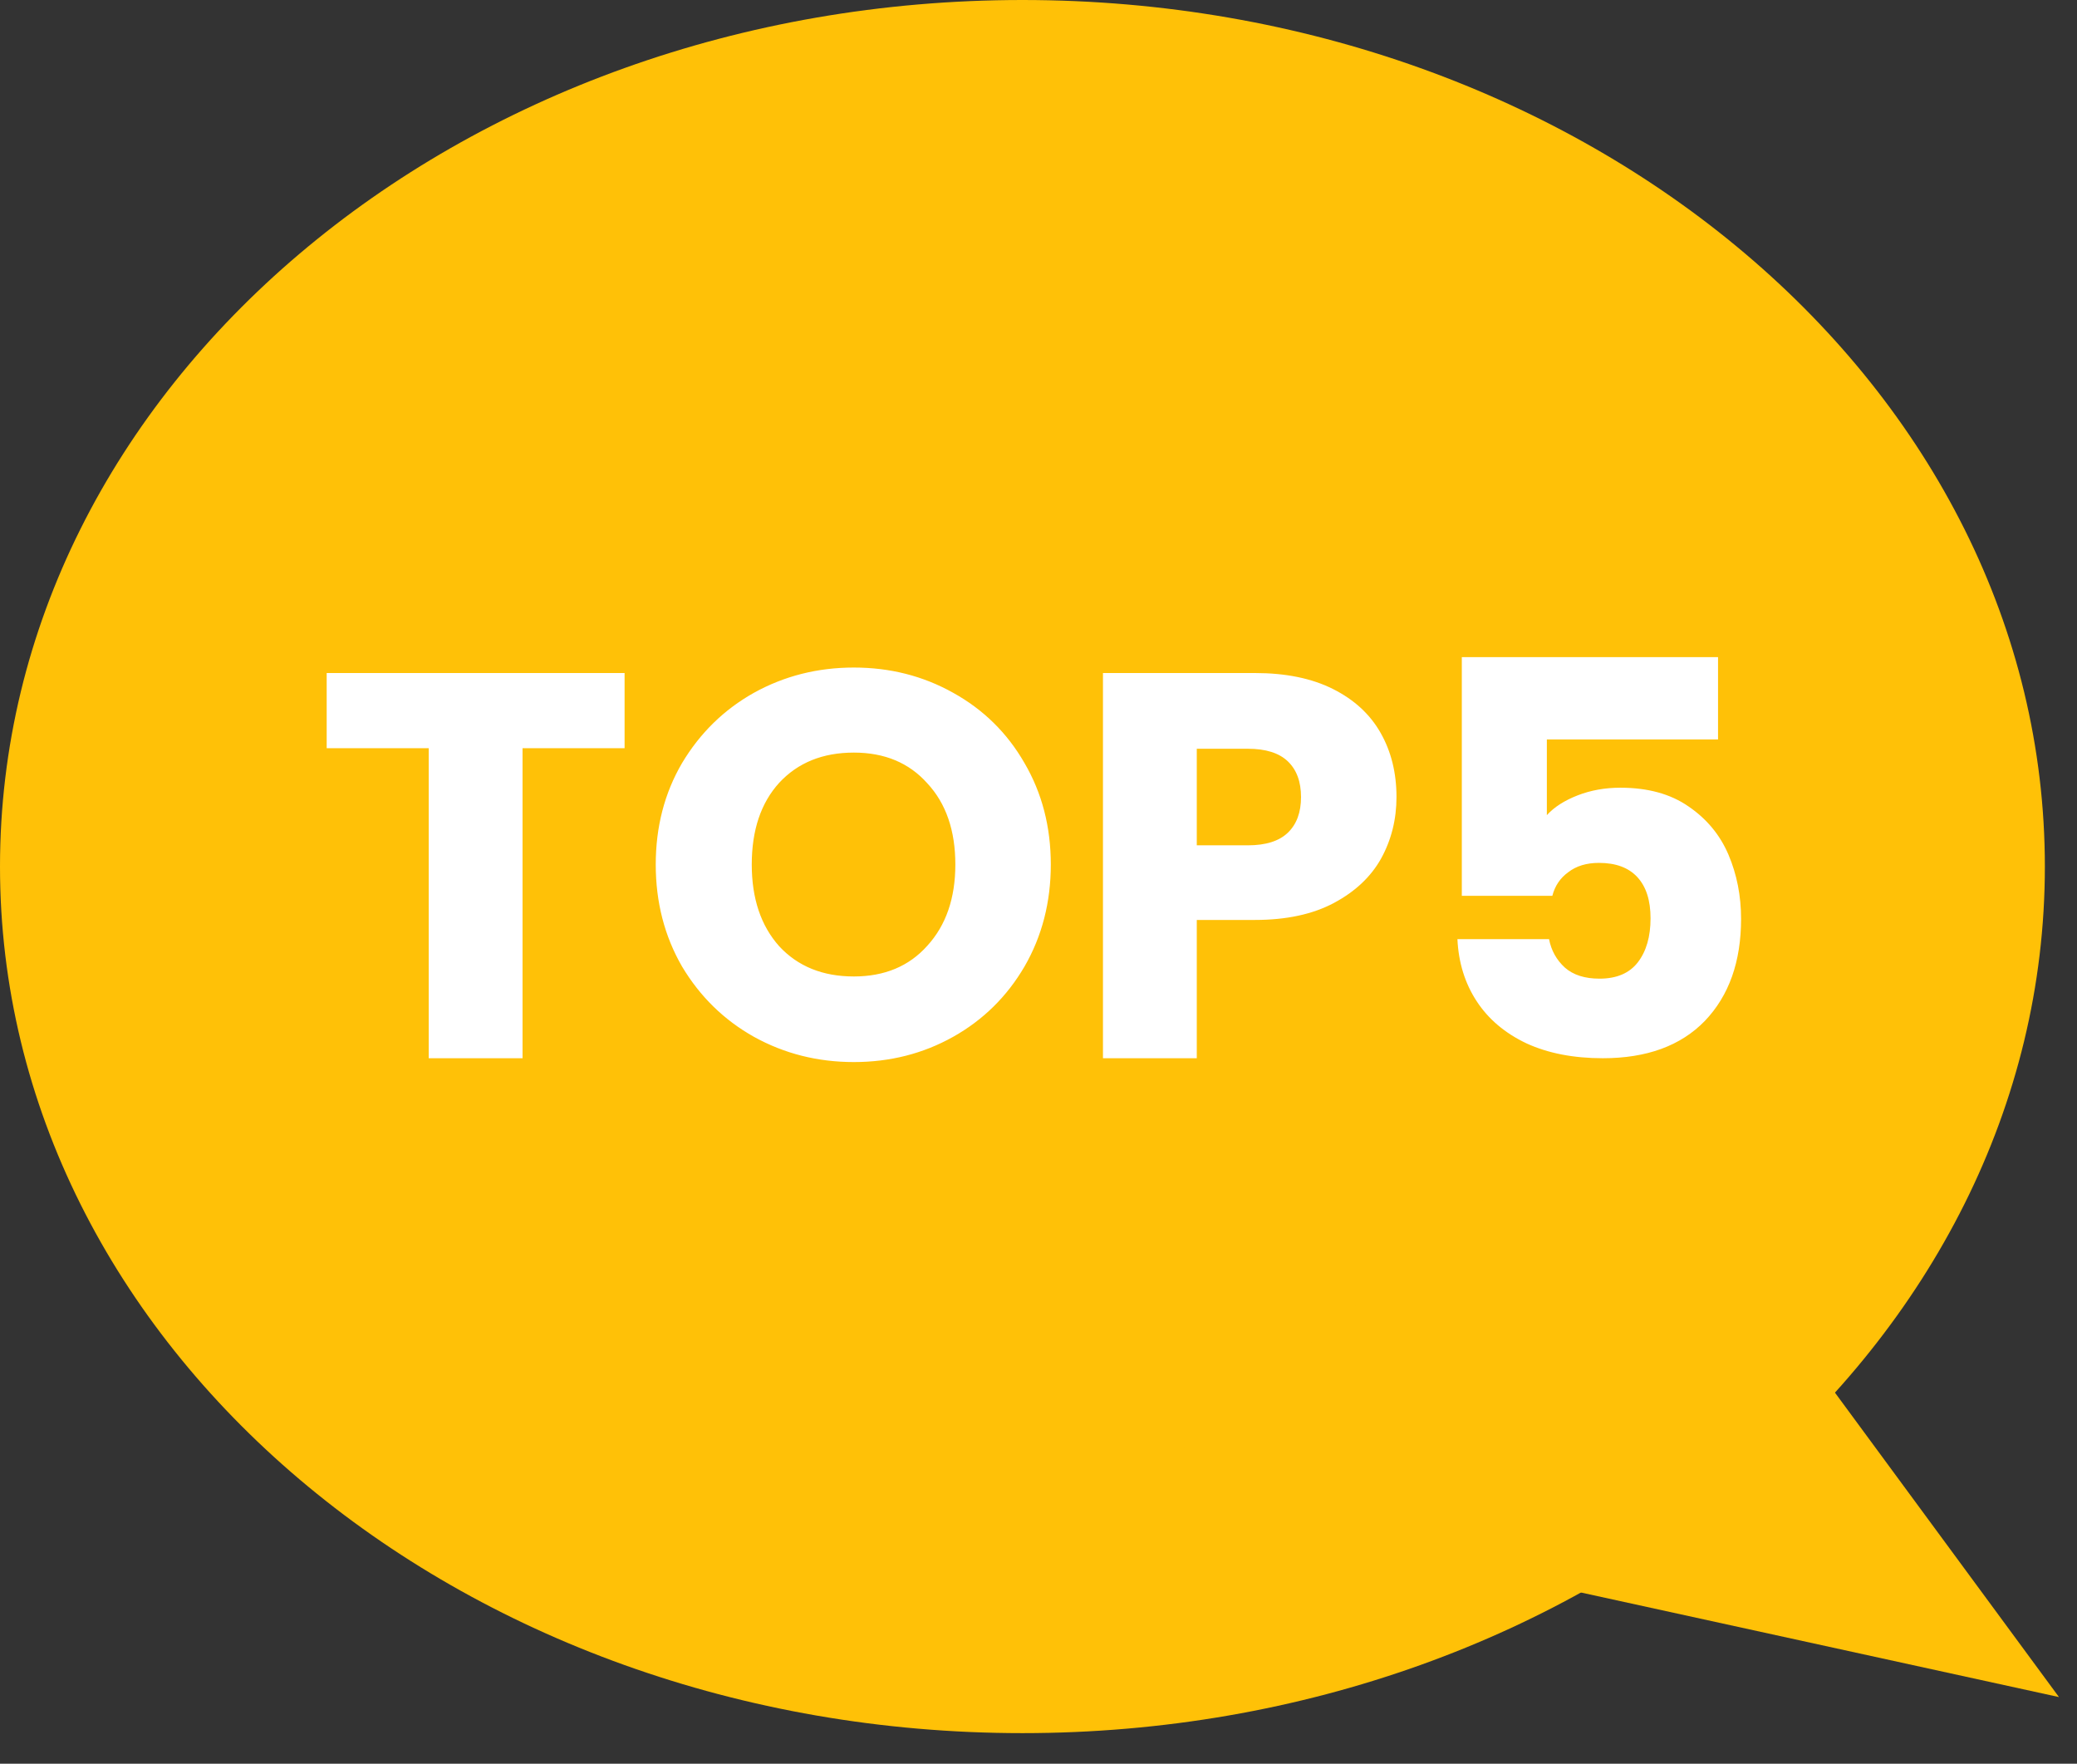 <svg width="53" height="45" viewBox="0 0 53 45" fill="none" xmlns="http://www.w3.org/2000/svg">
<rect x="0" y="0" width="53" height="45" fill="#333333" stroke="none"/>
<g clip-path="url(#clip0_195_575)">
<path d="M26.09 44.22C40.499 44.22 52.18 34.321 52.18 22.11C52.18 9.899 40.499 0 26.09 0C11.681 0 0 9.899 0 22.11C0 34.321 11.681 44.22 26.09 44.22Z" fill="#FFC107"/>
<path d="M41.17 27.85L52.54 43.3L28.81 38.11L41.17 27.85Z" fill="#FFC107"/>
<path d="M15.938 17.172V19.09H13.334V27H10.94V19.09H8.336V17.172H15.938ZM21.788 27.098C20.863 27.098 20.014 26.883 19.239 26.454C18.474 26.025 17.863 25.427 17.405 24.662C16.957 23.887 16.733 23.019 16.733 22.058C16.733 21.097 16.957 20.233 17.405 19.468C17.863 18.703 18.474 18.105 19.239 17.676C20.014 17.247 20.863 17.032 21.788 17.032C22.712 17.032 23.556 17.247 24.322 17.676C25.096 18.105 25.703 18.703 26.142 19.468C26.59 20.233 26.814 21.097 26.814 22.058C26.814 23.019 26.59 23.887 26.142 24.662C25.694 25.427 25.087 26.025 24.322 26.454C23.556 26.883 22.712 27.098 21.788 27.098ZM21.788 24.914C22.572 24.914 23.197 24.653 23.663 24.13C24.14 23.607 24.378 22.917 24.378 22.058C24.378 21.19 24.14 20.499 23.663 19.986C23.197 19.463 22.572 19.202 21.788 19.202C20.994 19.202 20.36 19.459 19.884 19.972C19.417 20.485 19.183 21.181 19.183 22.058C19.183 22.926 19.417 23.621 19.884 24.144C20.36 24.657 20.994 24.914 21.788 24.914ZM35.635 20.336C35.635 20.905 35.505 21.428 35.243 21.904C34.982 22.371 34.581 22.749 34.039 23.038C33.498 23.327 32.826 23.472 32.023 23.472H30.539V27H28.145V17.172H32.023C32.807 17.172 33.47 17.307 34.011 17.578C34.553 17.849 34.959 18.222 35.229 18.698C35.5 19.174 35.635 19.72 35.635 20.336ZM31.841 21.568C32.299 21.568 32.639 21.461 32.863 21.246C33.087 21.031 33.199 20.728 33.199 20.336C33.199 19.944 33.087 19.641 32.863 19.426C32.639 19.211 32.299 19.104 31.841 19.104H30.539V21.568H31.841ZM43.84 18.866H39.472V20.798C39.658 20.593 39.92 20.425 40.256 20.294C40.592 20.163 40.956 20.098 41.348 20.098C42.048 20.098 42.626 20.257 43.084 20.574C43.55 20.891 43.891 21.302 44.106 21.806C44.32 22.31 44.428 22.856 44.428 23.444C44.428 24.536 44.12 25.404 43.504 26.048C42.888 26.683 42.02 27 40.9 27C40.153 27 39.504 26.874 38.954 26.622C38.403 26.361 37.978 26.001 37.68 25.544C37.381 25.087 37.218 24.559 37.19 23.962H39.528C39.584 24.251 39.719 24.494 39.934 24.69C40.148 24.877 40.442 24.97 40.816 24.97C41.254 24.97 41.581 24.83 41.796 24.55C42.01 24.27 42.118 23.897 42.118 23.43C42.118 22.973 42.006 22.623 41.782 22.38C41.558 22.137 41.231 22.016 40.802 22.016C40.484 22.016 40.223 22.095 40.018 22.254C39.812 22.403 39.677 22.604 39.612 22.856H37.302V16.766H43.84V18.866Z" fill="white"/>
</g>
<defs>
<clipPath id="clip0_195_575">
<rect width="52.54" height="44.22" fill="white"/>
</clipPath>
</defs>
</svg>
